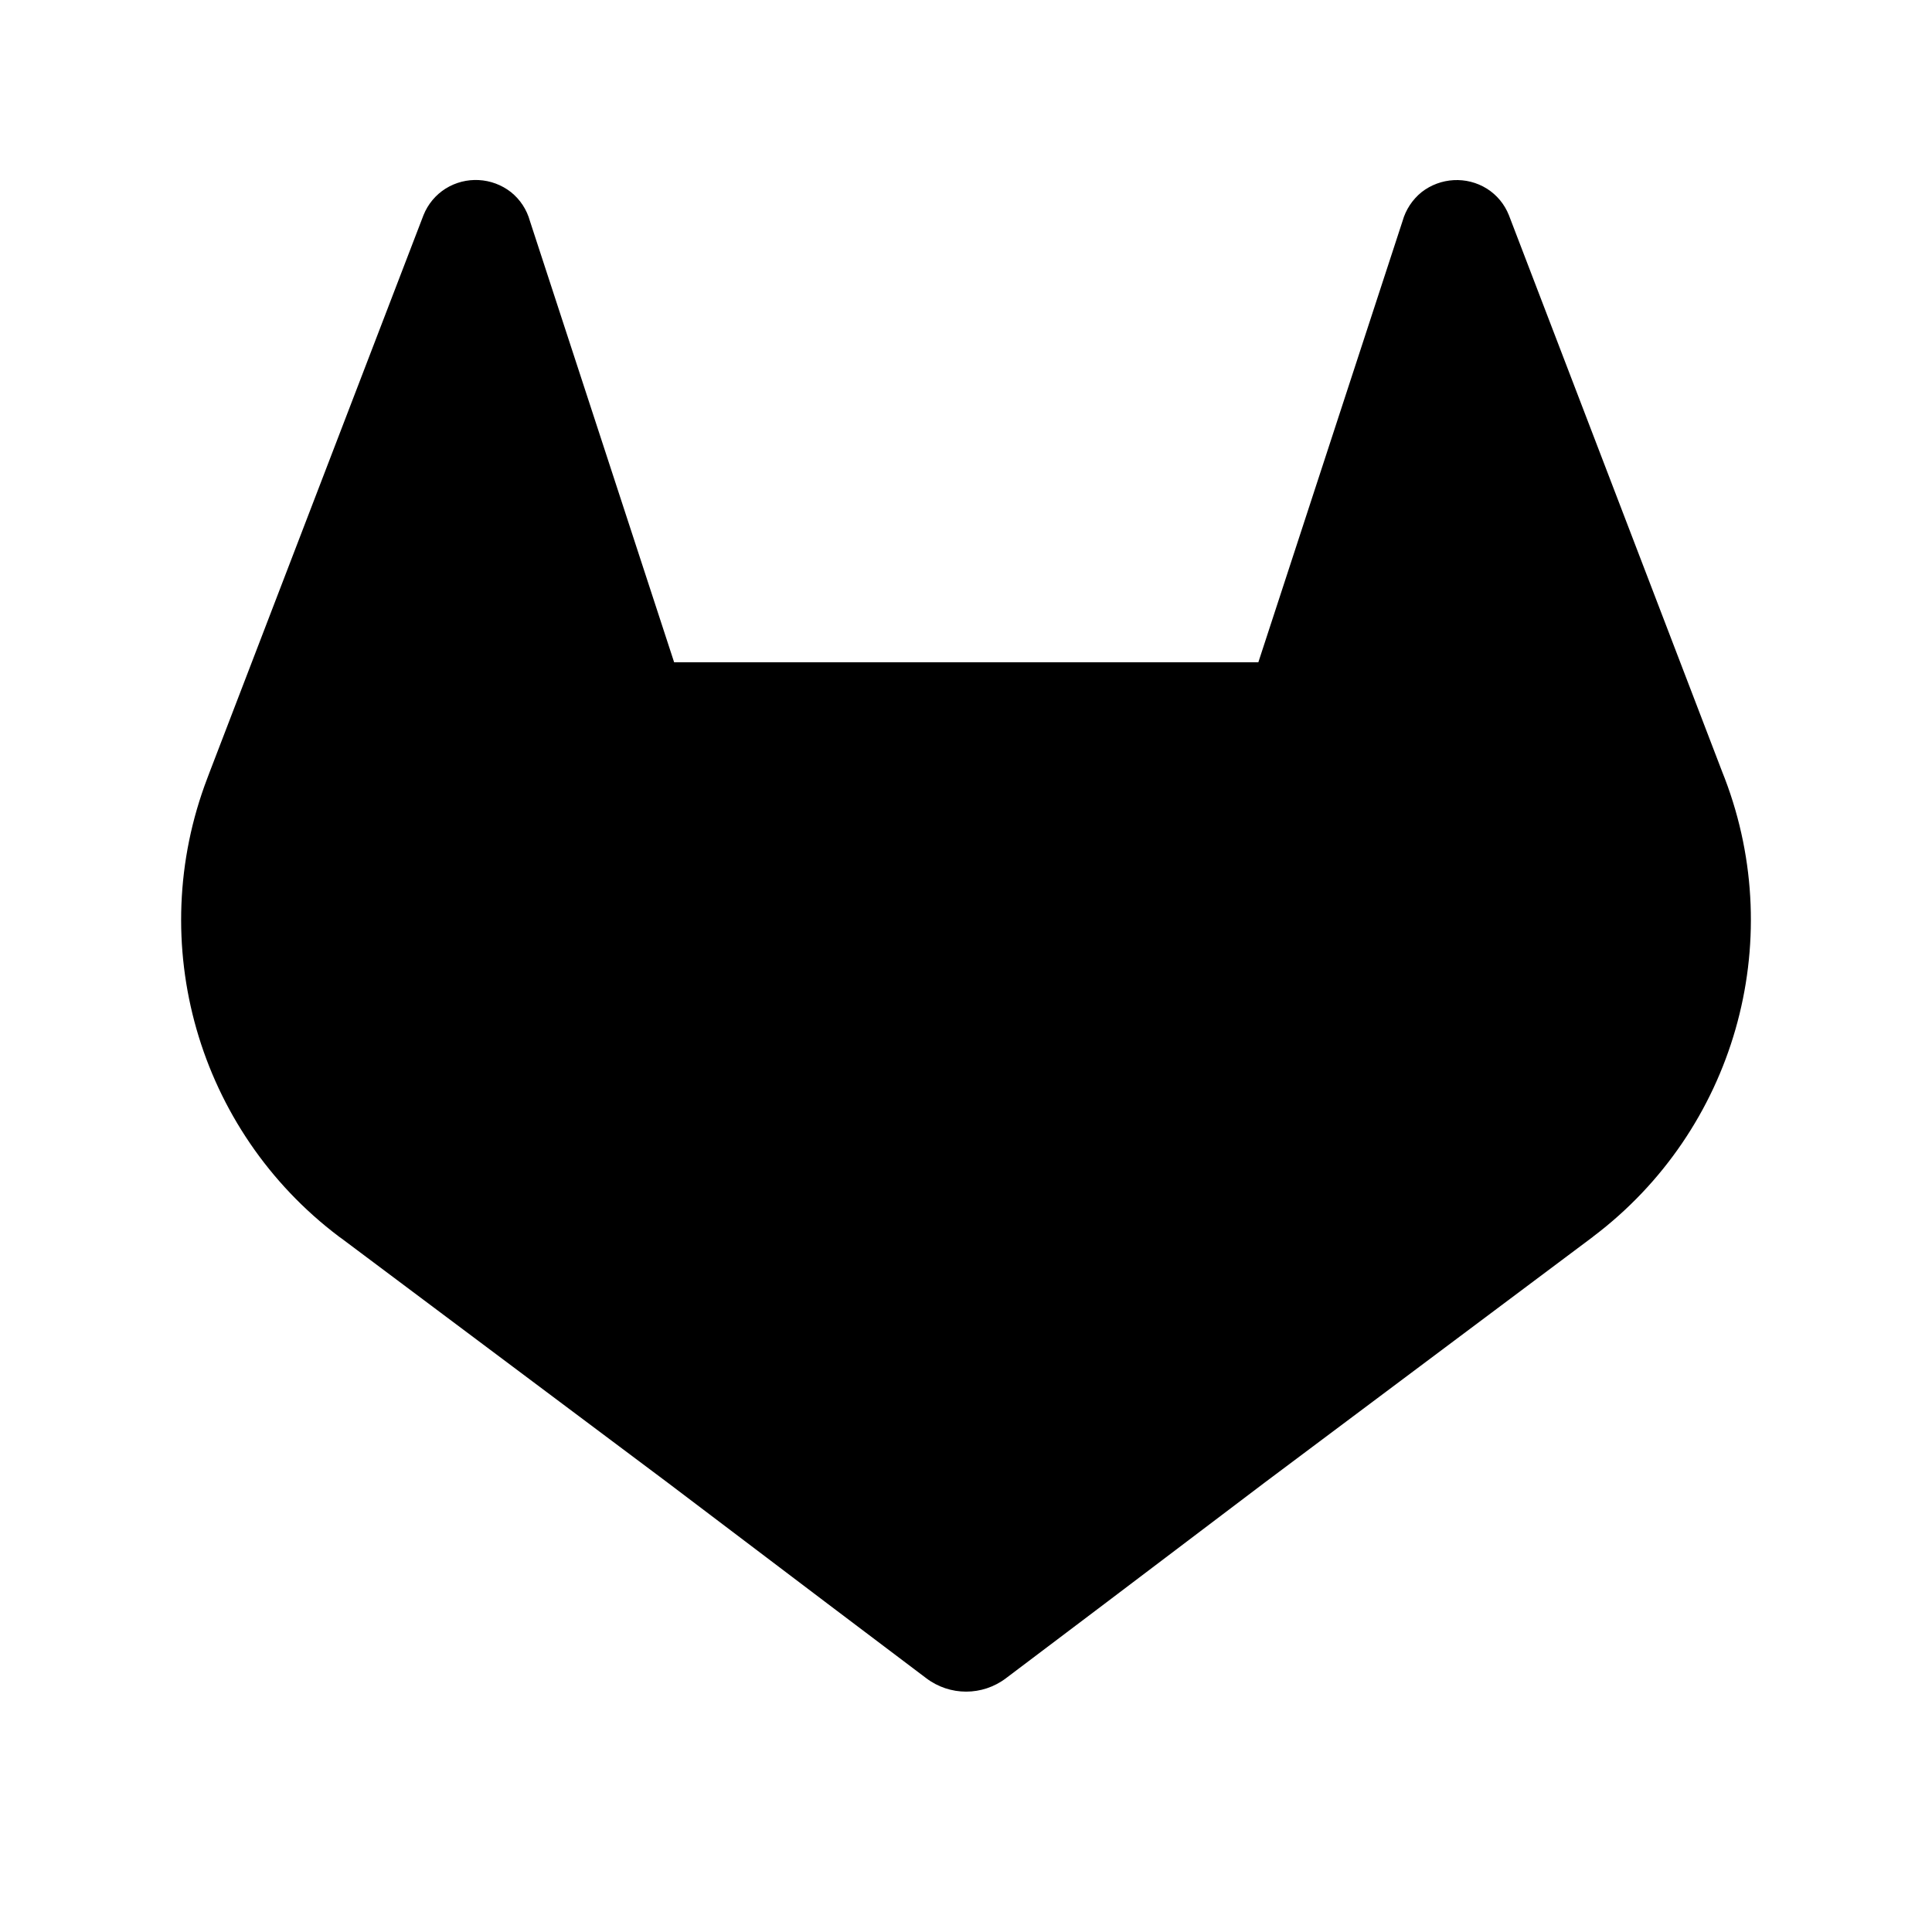 <svg xmlns="http://www.w3.org/2000/svg" xmlns:xlink="http://www.w3.org/1999/xlink" fill="none" version="1.1" width="32" height="32" viewBox="0 0 32 32"><defs><clipPath id="master_svg0_134_17260"><rect x="0" y="0" width="32" height="32" rx="0"/></clipPath></defs><g clip-path="url(#master_svg0_134_17260)"><g><path d="M28.568,12.893L28.531,12.799L24.992,3.564C24.92,3.383,24.793,3.229,24.628,3.125C24.291,2.915,23.858,2.939,23.545,3.183C23.394,3.306,23.284,3.472,23.231,3.66L20.842,10.97L11.166,10.97L8.777,3.66C8.725,3.471,8.615,3.304,8.463,3.182C8.149,2.937,7.717,2.914,7.38,3.124C7.215,3.228,7.088,3.381,7.015,3.562L3.47,12.794L3.435,12.887C2.388,15.622,3.277,18.719,5.614,20.482L5.626,20.491L5.659,20.514L11.05,24.551L13.717,26.57L15.341,27.796C15.732,28.093,16.272,28.093,16.663,27.796L18.287,26.57L20.954,24.551L26.378,20.49L26.391,20.479C28.723,18.716,29.61,15.624,28.568,12.893Z" fill="#000000" fill-opacity="1"/></g><g><g></g></g></g></svg>